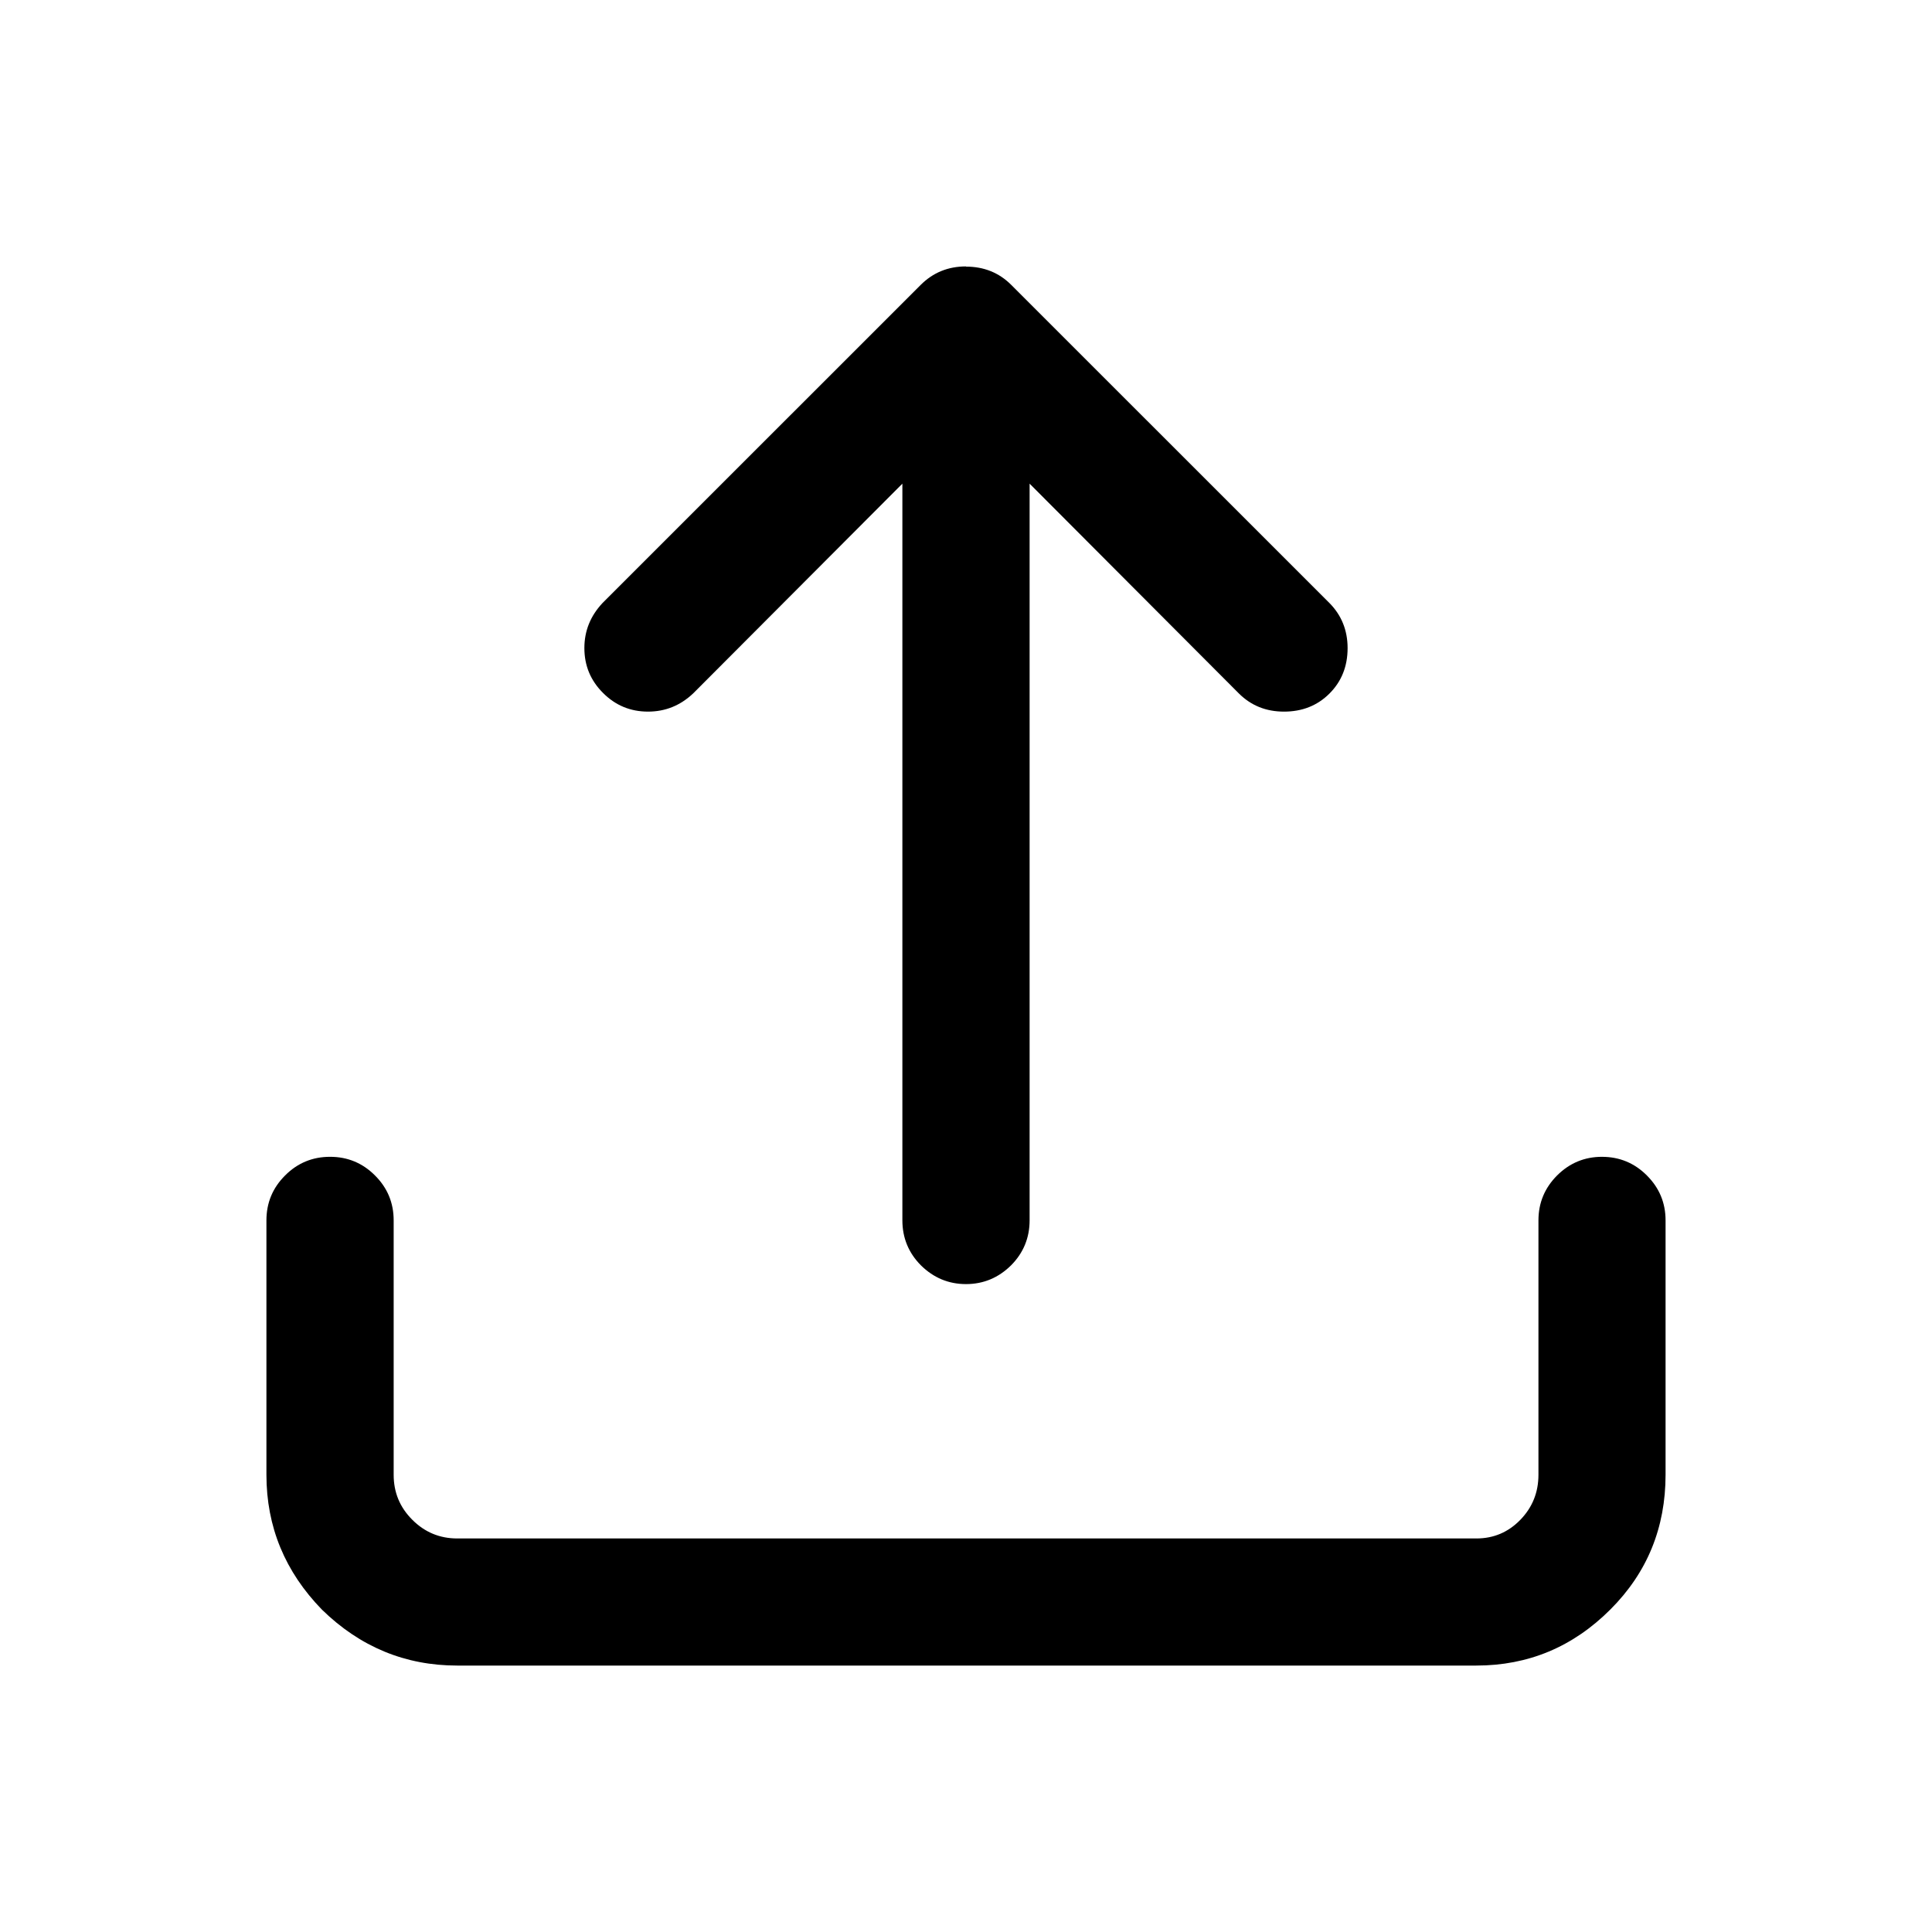 <?xml version="1.0" standalone="no"?><!DOCTYPE svg PUBLIC "-//W3C//DTD SVG 1.1//EN"
        "http://www.w3.org/Graphics/SVG/1.1/DTD/svg11.dtd">
<svg t="1734590382734" class="icon" viewBox="0 0 1024 1024" version="1.1" xmlns="http://www.w3.org/2000/svg" p-id="7022"
     xmlns:xlink="http://www.w3.org/1999/xlink" width="16" height="16">
    <path d="M849.057 613.138c9.304 0 17.269 3.298 23.829 9.888 6.61 6.595 9.898 14.525 9.898 23.795v134.818c0 28.12-9.744 51.91-29.213 71.379C833.731 872.896 810.03 882.784 782.444 882.784H242.332c-27.552 0-51.431-9.888-71.621-29.564C151.05 833.039 141.211 809.249 141.211 781.648V646.815c0-9.27 3.288-17.204 9.898-23.795 6.56-6.59 14.515-9.888 23.829-9.888 9.294 0 17.254 3.298 23.814 9.888 6.625 6.595 9.898 14.525 9.898 23.795v134.818c0 9.378 3.273 17.303 9.898 23.898 6.585 6.59 14.515 9.888 23.834 9.888h540.127c9.136 0 16.908-3.298 23.31-9.888 6.387-6.59 9.591-14.525 9.591-23.893V646.815c0-9.27 3.312-17.204 9.878-23.795 6.625-6.59 14.545-9.888 23.854-9.888h-0.084zM511.998 141.315c9.477 0 17.491 3.194 23.978 9.68l168.54 168.505c6.476 6.486 9.739 14.52 9.739 23.997 0 9.68-3.213 17.714-9.616 24.101-6.397 6.382-14.431 9.576-24.081 9.576-9.507 0-17.491-3.194-23.978-9.68L545.714 256.353v390.462c0 9.27-3.302 17.303-9.878 23.893-6.6 6.491-14.535 9.888-23.844 9.888-9.299 0-17.234-3.396-23.834-9.888-6.585-6.59-9.878-14.624-9.878-23.893V256.353l-110.855 111.137c-6.862 6.486-14.831 9.68-23.978 9.68-9.304 0-17.254-3.293-23.819-9.888-6.625-6.59-9.898-14.52-9.898-23.79 0-9.171 3.233-17.101 9.734-24.002L487.99 151C494.496 144.509 502.476 141.211 511.968 141.211L511.998 141.31z"
          p-id="7023" fill="currentColor"></path>
</svg>